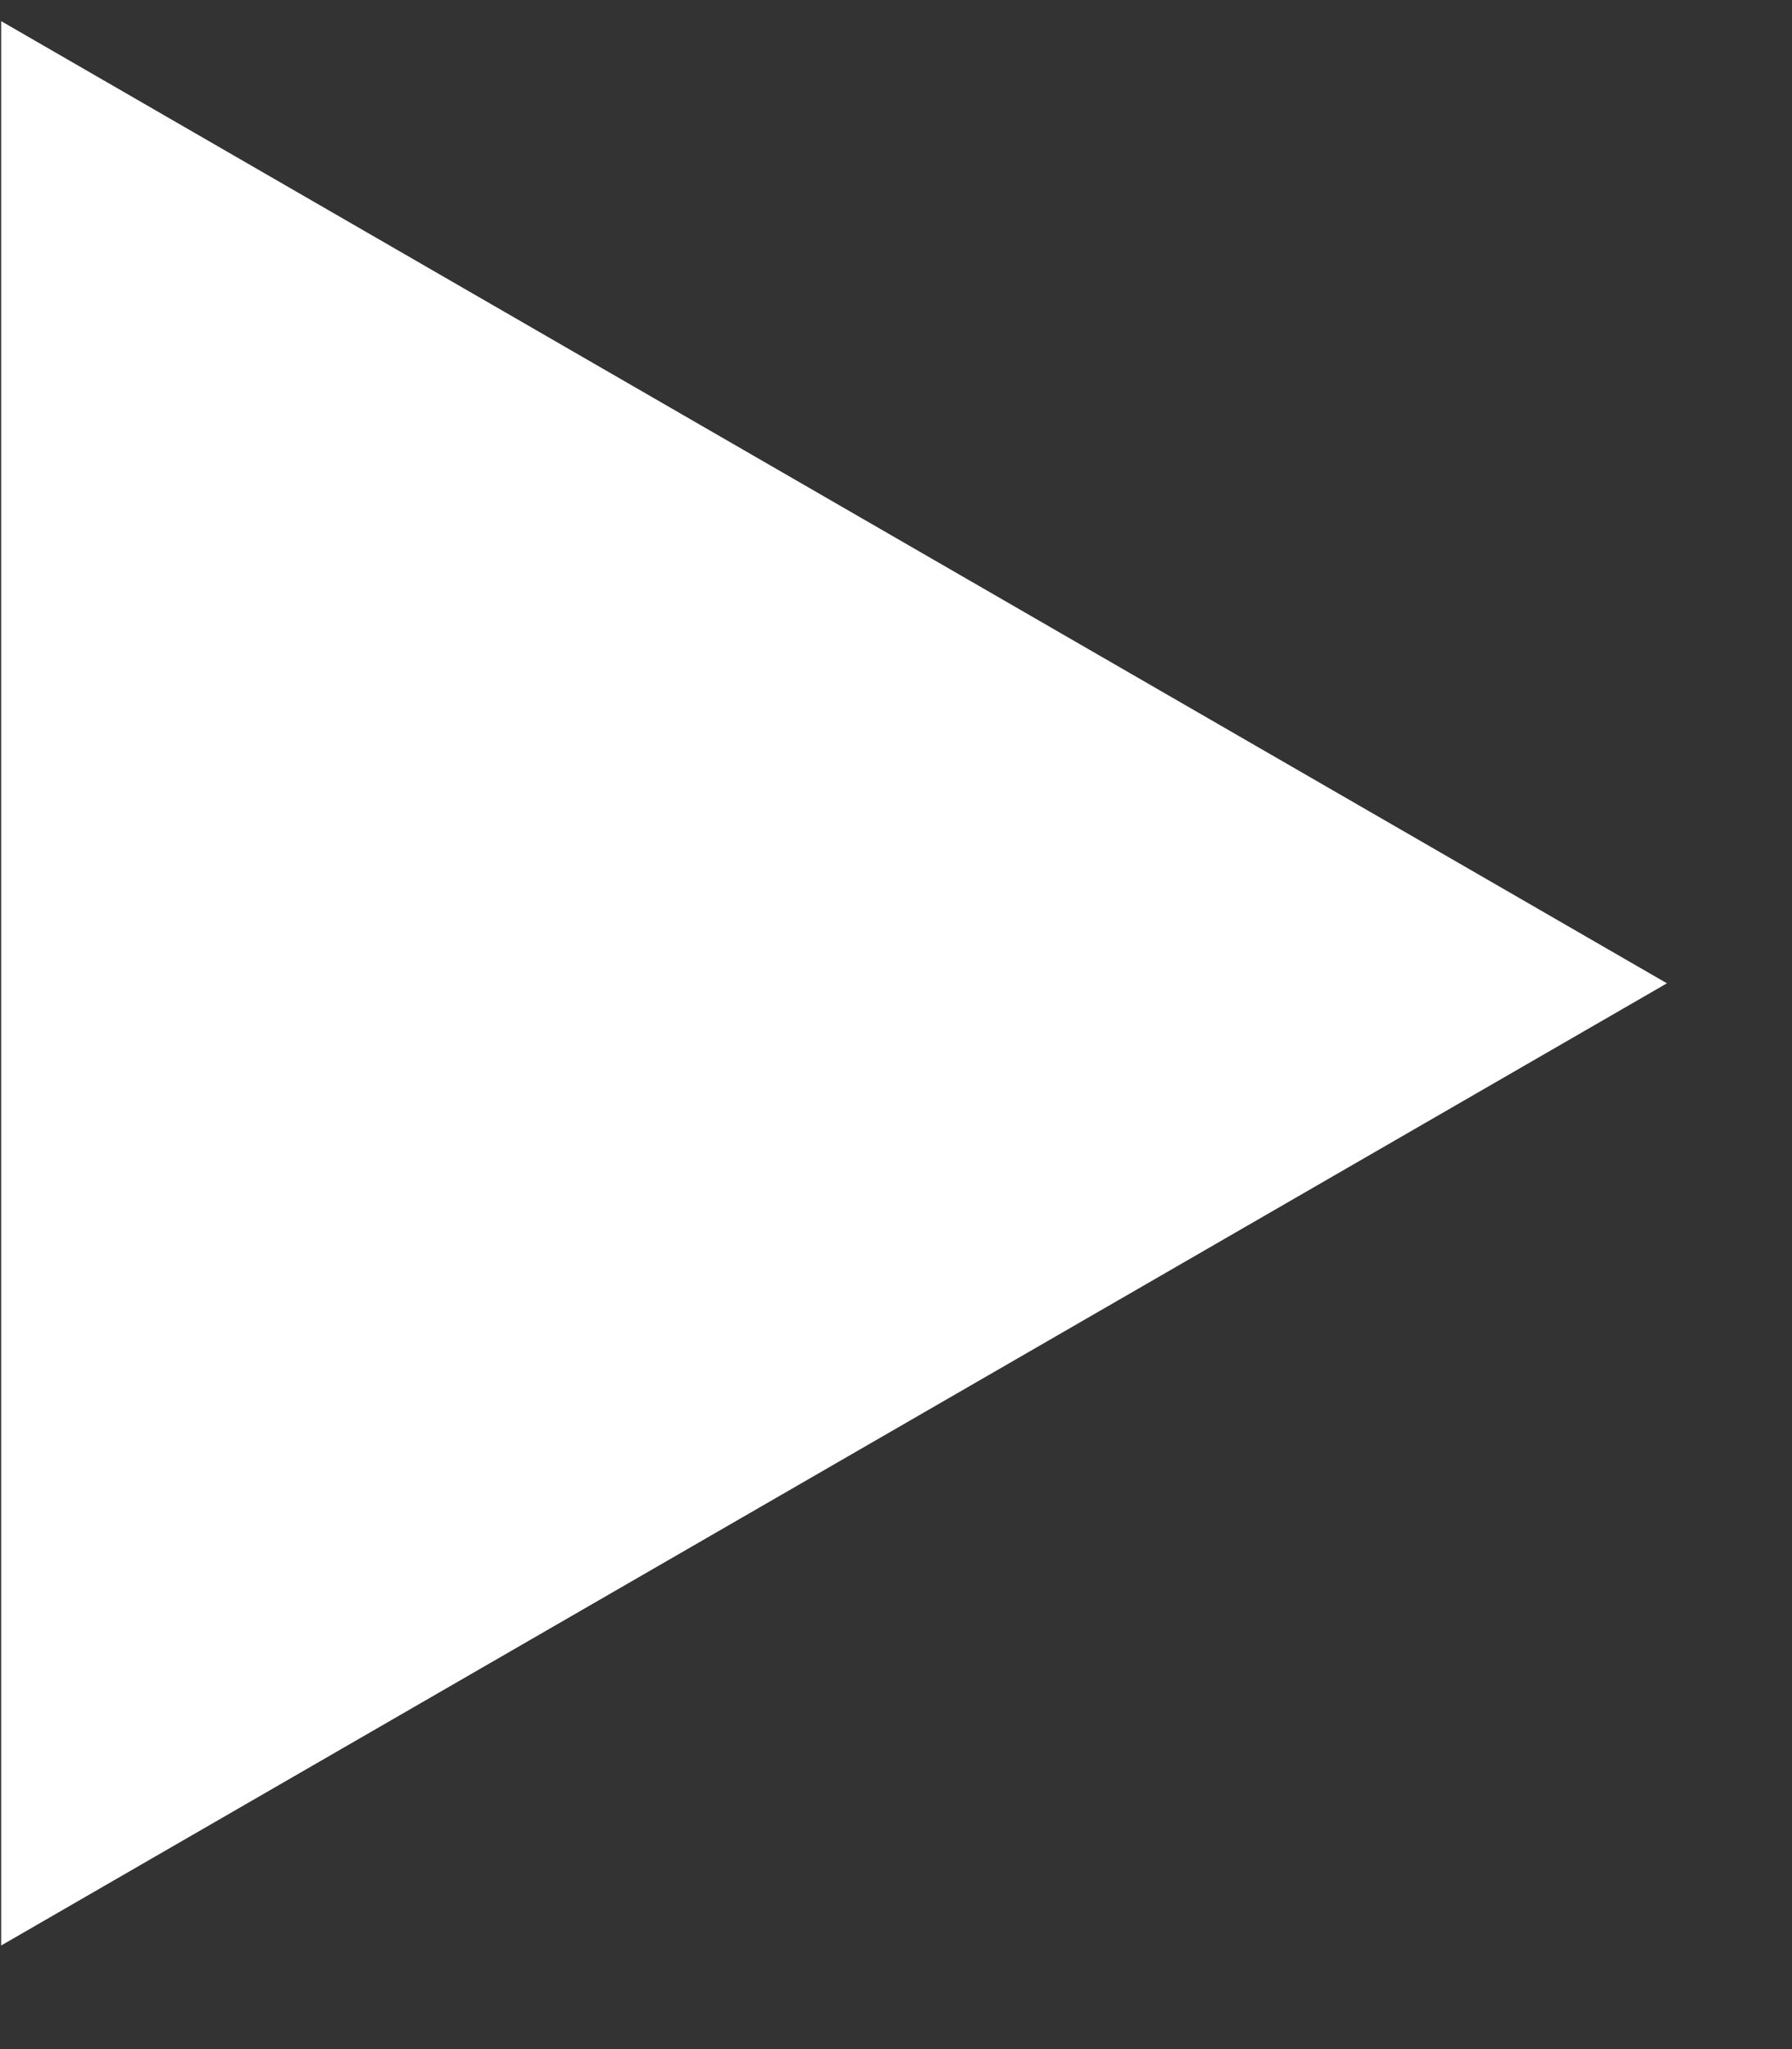 <svg width="14" height="16" viewBox="0 0 14 16" fill="none" xmlns="http://www.w3.org/2000/svg">
<rect x="0" y="0" width="14" height="16" fill="#333333" stroke="none"/>
<path d="M13.023 7.678L0.009 15.191L0.009 0.165L13.023 7.678Z" fill="white"/>
</svg>
